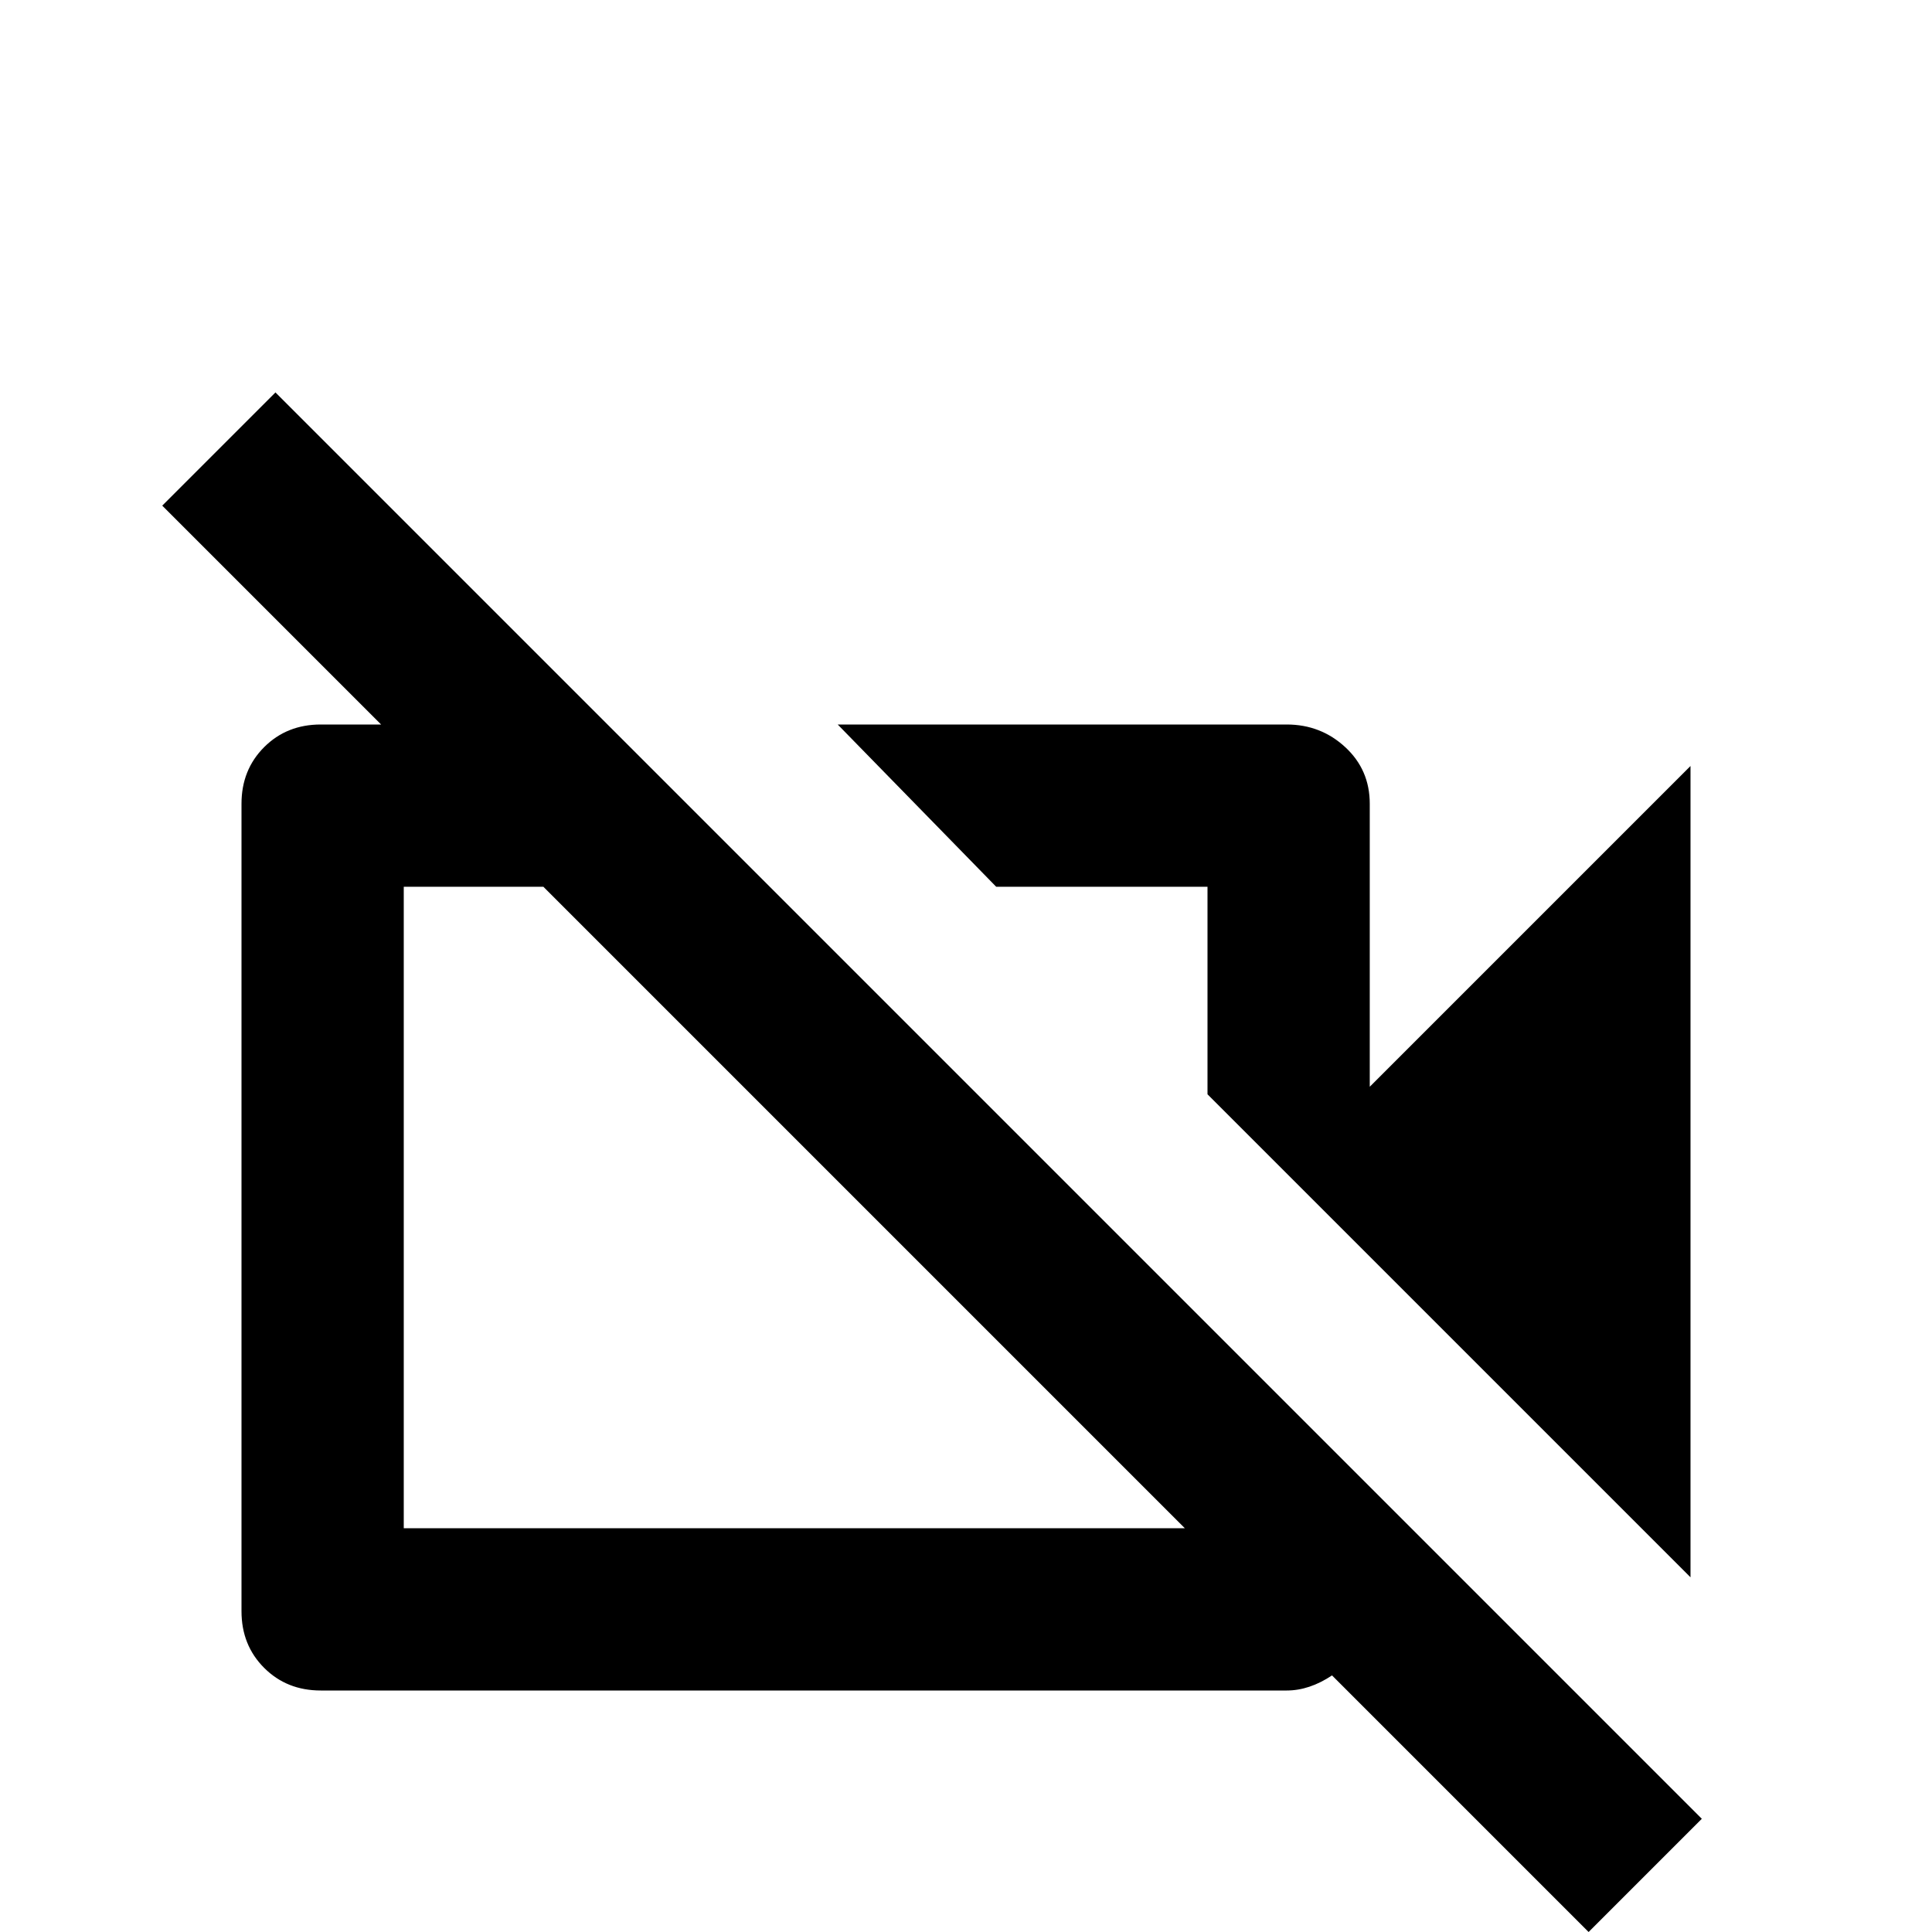 <svg xmlns="http://www.w3.org/2000/svg" viewBox="0 -512 512 512">
	<path fill="#000000" d="M73 -408L43 -378L101 -320H85Q76 -320 70 -314Q64 -308 64 -299V-85Q64 -76 70 -70Q76 -64 85 -64H341Q347 -64 353 -68L421 0L451 -30ZM107 -107V-277H144L314 -107ZM320 -277V-222L448 -94V-309L363 -224V-299Q363 -308 356.5 -314Q350 -320 341 -320H222L264 -277Z"/>
</svg>
